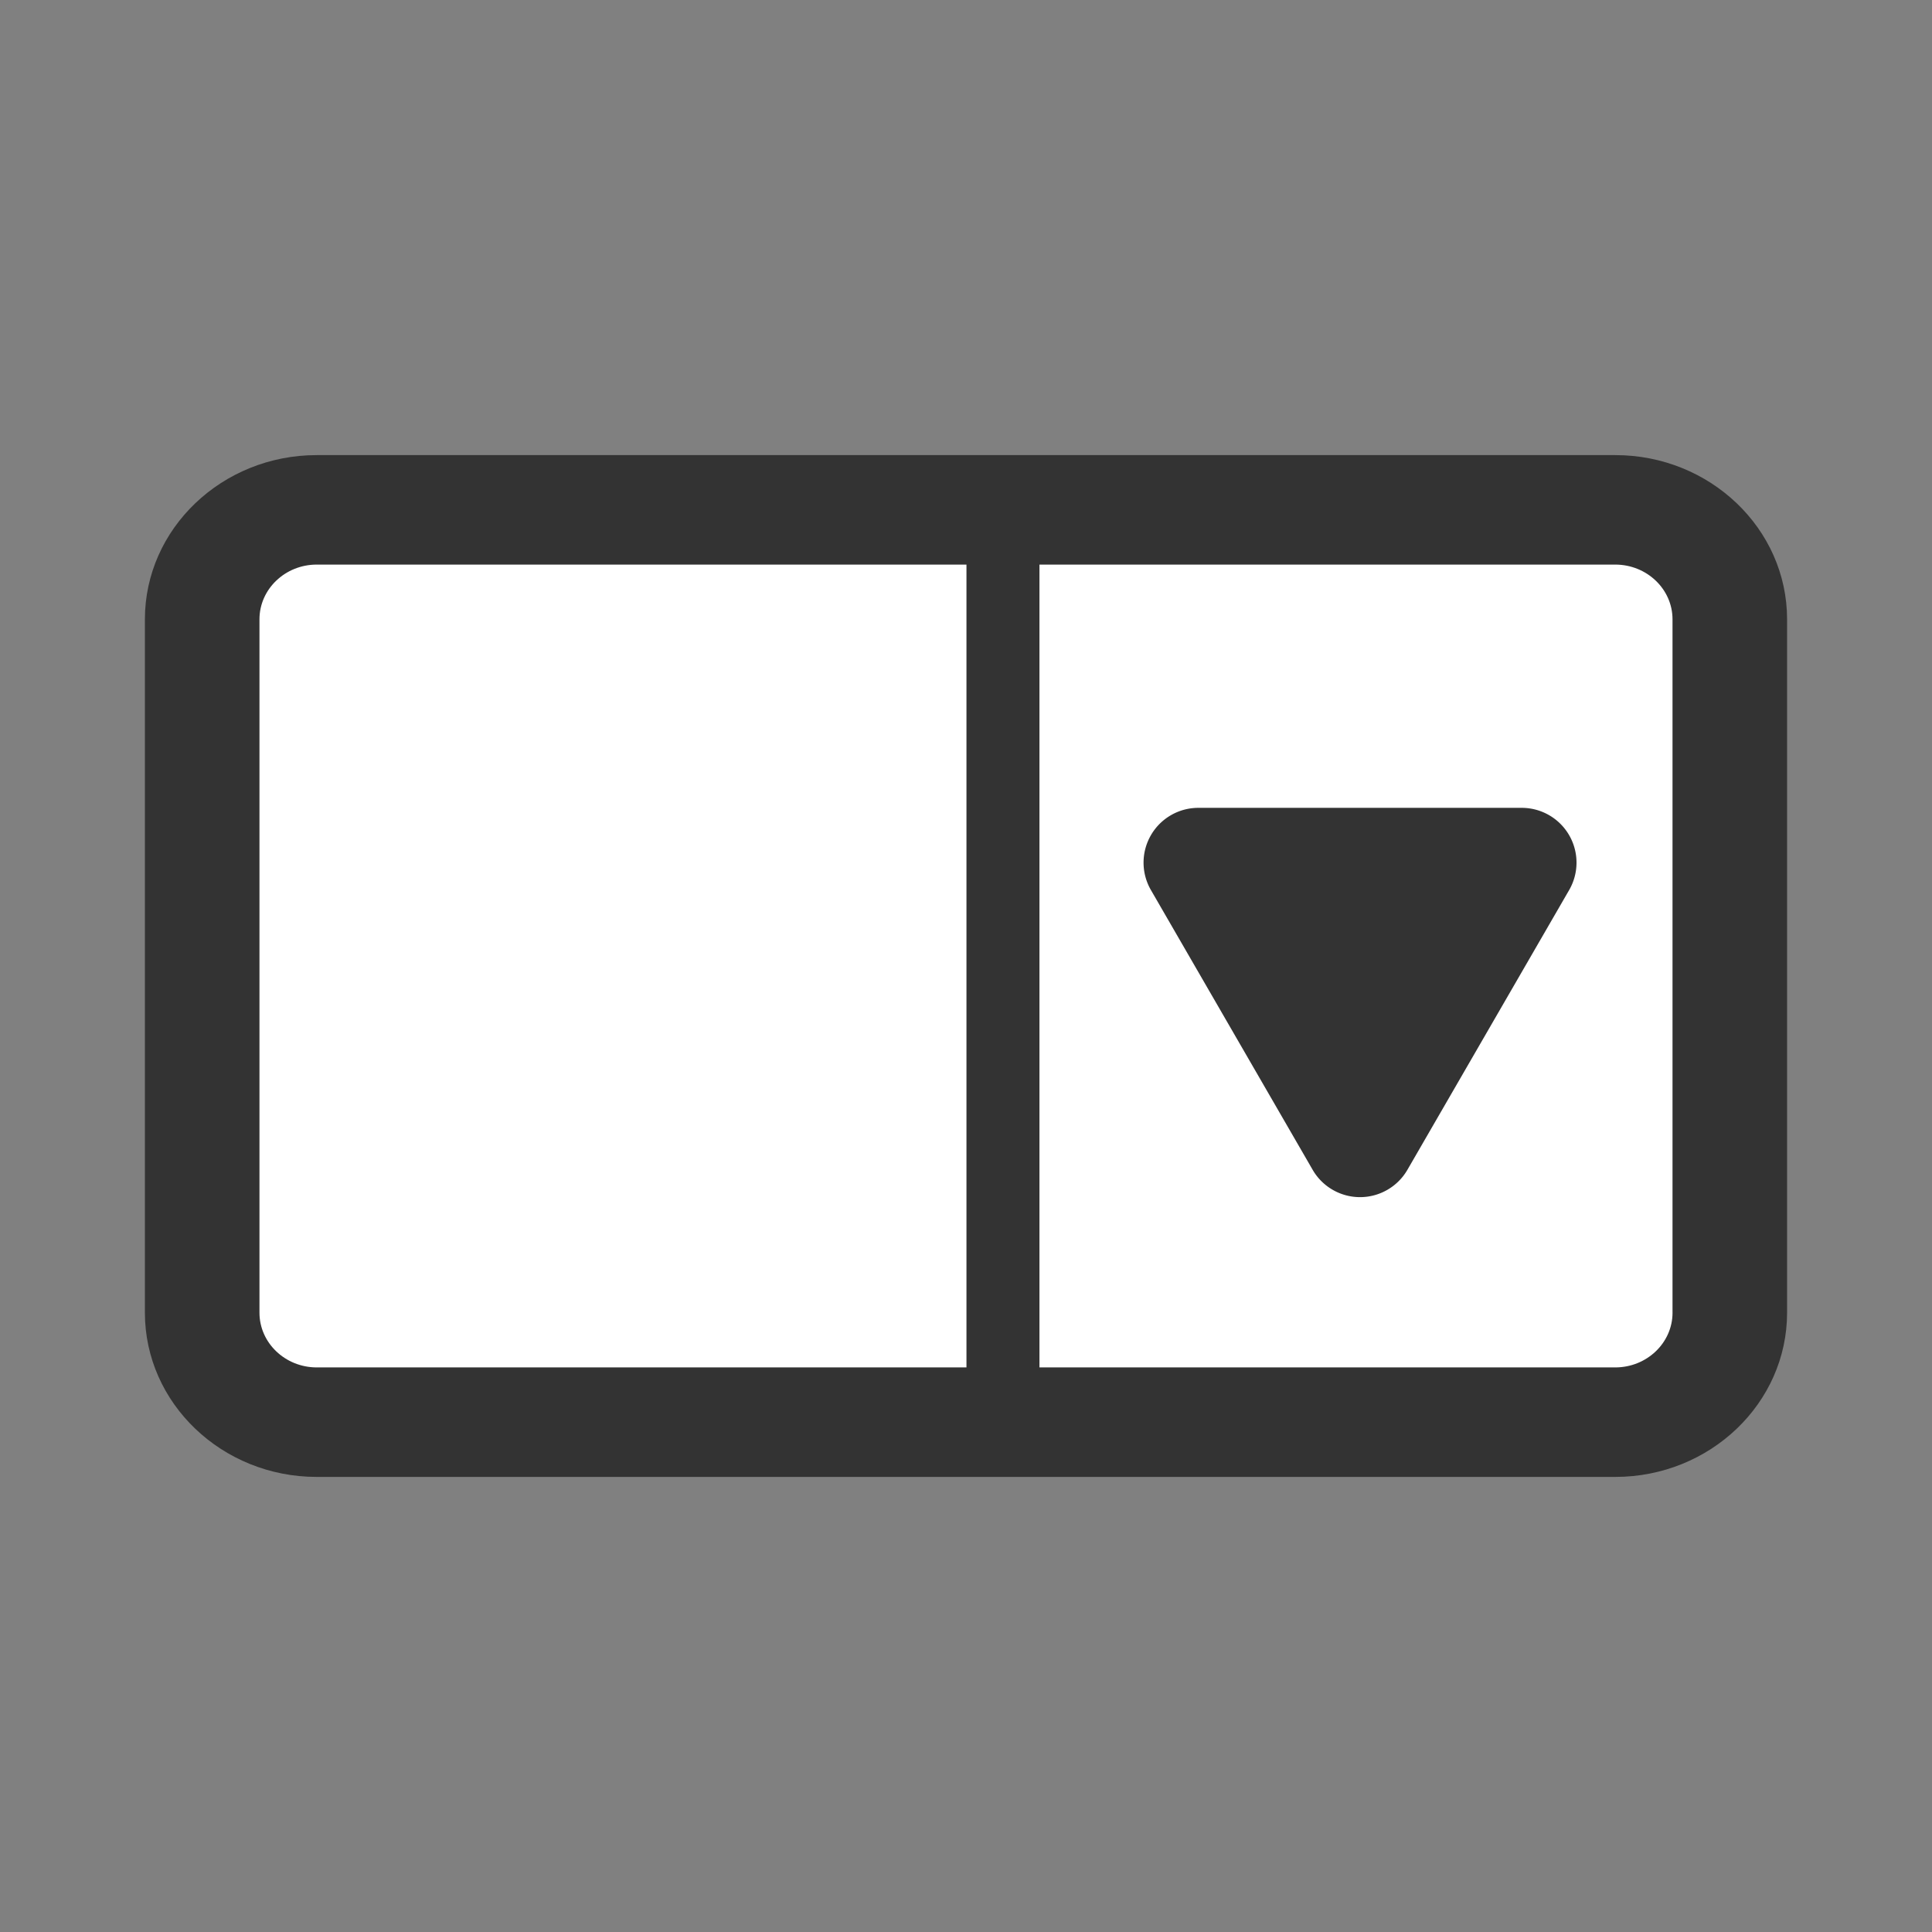 <?xml version="1.0"?>
<svg version="1.1" id="圖層_1" xmlns="http://www.w3.org/2000/svg" x="0" y="0" viewBox="0 0 100 100" xml:space="preserve"><rect x="0" y="0" width="100" height="100" fill="#808080" stroke="none"/><g><path d="M83.605 23.556h-67.21c-4.905 0-8.895 3.813-8.895 8.5v35.889c0 4.687 3.99 8.5 8.895 8.5h67.209c4.905 0 8.895-3.813 8.895-8.5V32.056c.001-4.687-3.989-8.5-8.894-8.5z" fill="#333"/><path d="M86.57 67.944c0 1.562-1.33 2.833-2.965 2.833h-67.21c-1.635 0-2.965-1.271-2.965-2.833V32.056c0-1.562 1.33-2.833 2.965-2.833h67.209c1.635 0 2.965 1.271 2.965 2.833v35.888z" fill="#fff"/><g><path fill="#333" d="M50.024 27.398h3.778v45.509h-3.778z"/></g></g><path d="M81.221 43.233a2.835 2.835 0 0 1-.001 2.834l-8.372 14.481a2.833 2.833 0 0 1-4.906 0L59.57 46.066a2.835 2.835 0 0 1 2.453-4.252h16.744a2.837 2.837 0 0 1 2.454 1.419z" fill="#333"/></svg>